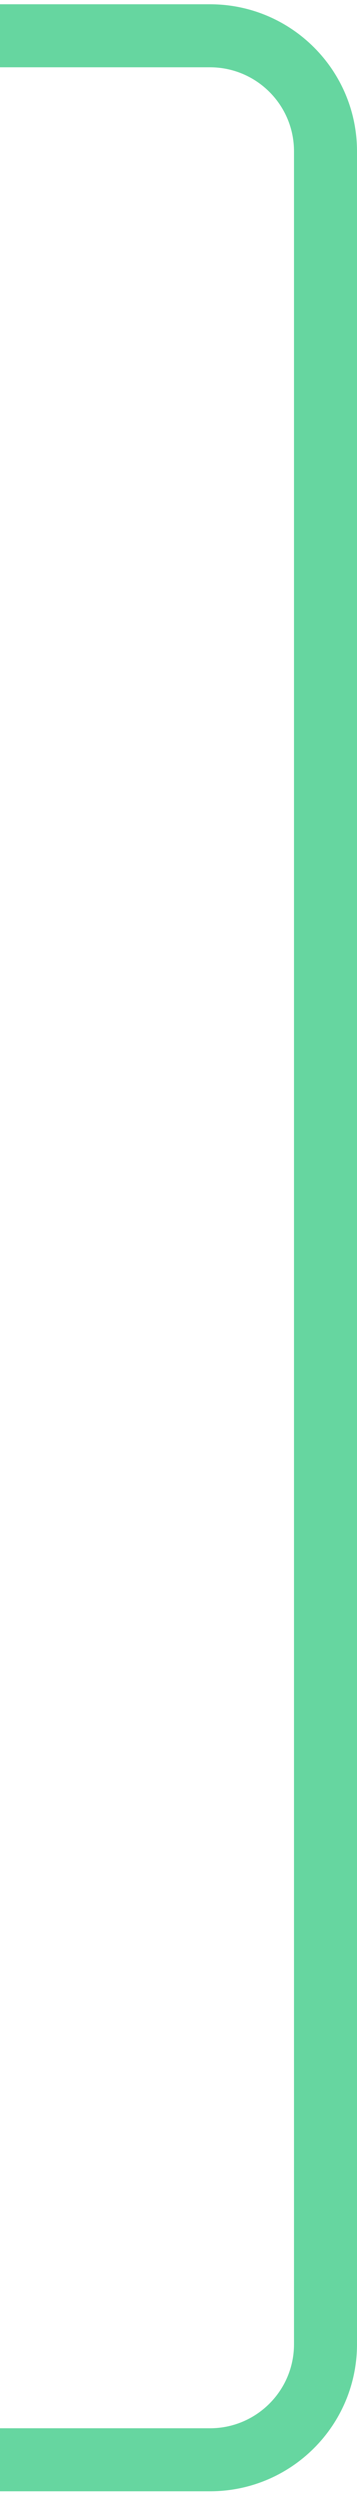 <svg width="34" height="238" viewBox="0 0 34 238" fill="none" xmlns="http://www.w3.org/2000/svg">
<path fill-rule="evenodd" clip-rule="evenodd" d="M0 0.406H20C27.732 0.406 34 6.674 34 14.406V223.171C34 230.903 27.732 237.171 20 237.171H0V231.171H20C24.418 231.171 28 227.589 28 223.171V14.406C28 9.988 24.418 6.406 20 6.406H0V0.406Z" fill="#66D6A0"/>
</svg>
